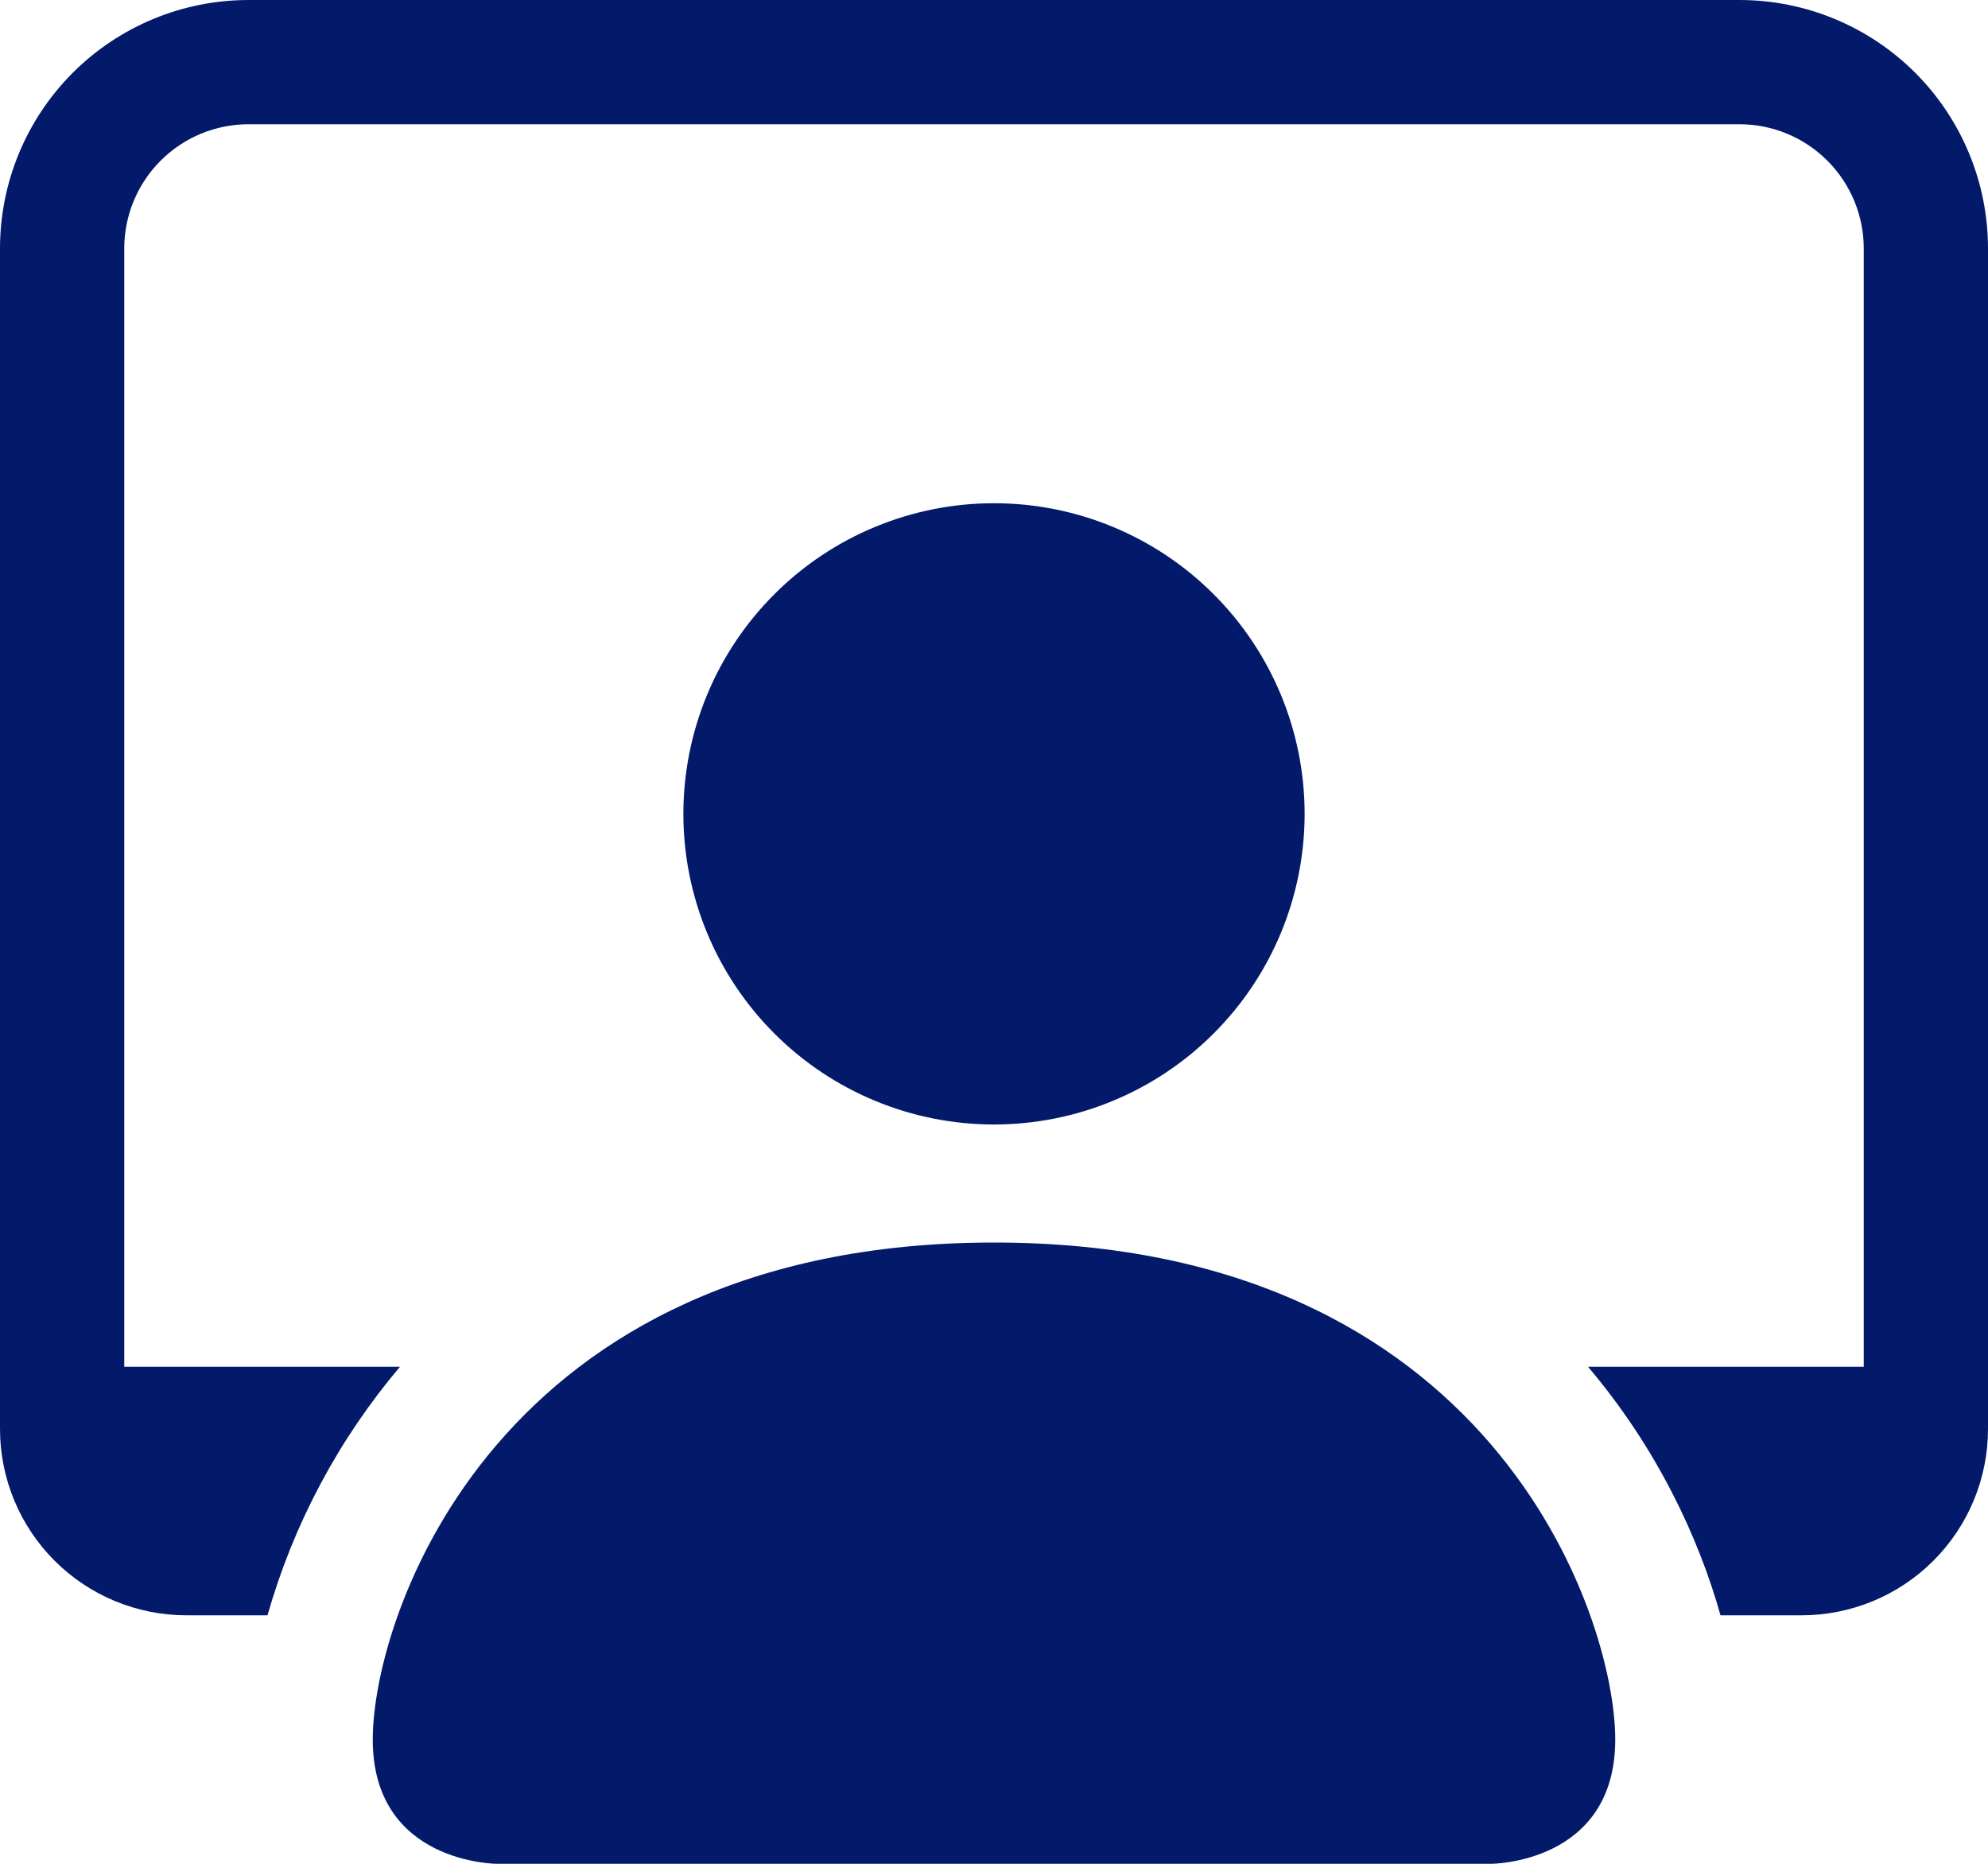 <svg width="48" height="45" viewBox="0 0 48 45" fill="none" xmlns="http://www.w3.org/2000/svg">
<path d="M12 45C12 45 9 45 9 42C9 39 12 30 24 30C36 30 39 39 39 42C39 45 36 45 36 45H12ZM24 27.15C25.989 27.15 27.897 26.36 29.303 24.953C30.71 23.547 31.5 21.639 31.5 19.65C31.5 17.661 30.71 15.753 29.303 14.347C27.897 12.94 25.989 12.15 24 12.15C22.011 12.15 20.103 12.94 18.697 14.347C17.29 15.753 16.5 17.661 16.5 19.65C16.5 21.639 17.29 23.547 18.697 24.953C20.103 26.36 22.011 27.15 24 27.15Z" fill="#031A6B"/>
<path d="M6 0C4.409 0 2.883 0.632 1.757 1.757C0.632 2.883 0 4.409 0 6L0 34.5C0 35.694 0.474 36.838 1.318 37.682C2.162 38.526 3.307 39 4.5 39H6.459C7.086 36.795 8.177 34.75 9.657 33H3V6C3 5.204 3.316 4.441 3.879 3.879C4.441 3.316 5.204 3 6 3H42C42.796 3 43.559 3.316 44.121 3.879C44.684 4.441 45 5.204 45 6V33H38.343C40.005 34.962 41.013 37.119 41.541 39H43.5C44.694 39 45.838 38.526 46.682 37.682C47.526 36.838 48 35.694 48 34.5V6C48 4.409 47.368 2.883 46.243 1.757C45.117 0.632 43.591 0 42 0H6Z" fill="#031A6B"/>
</svg>

